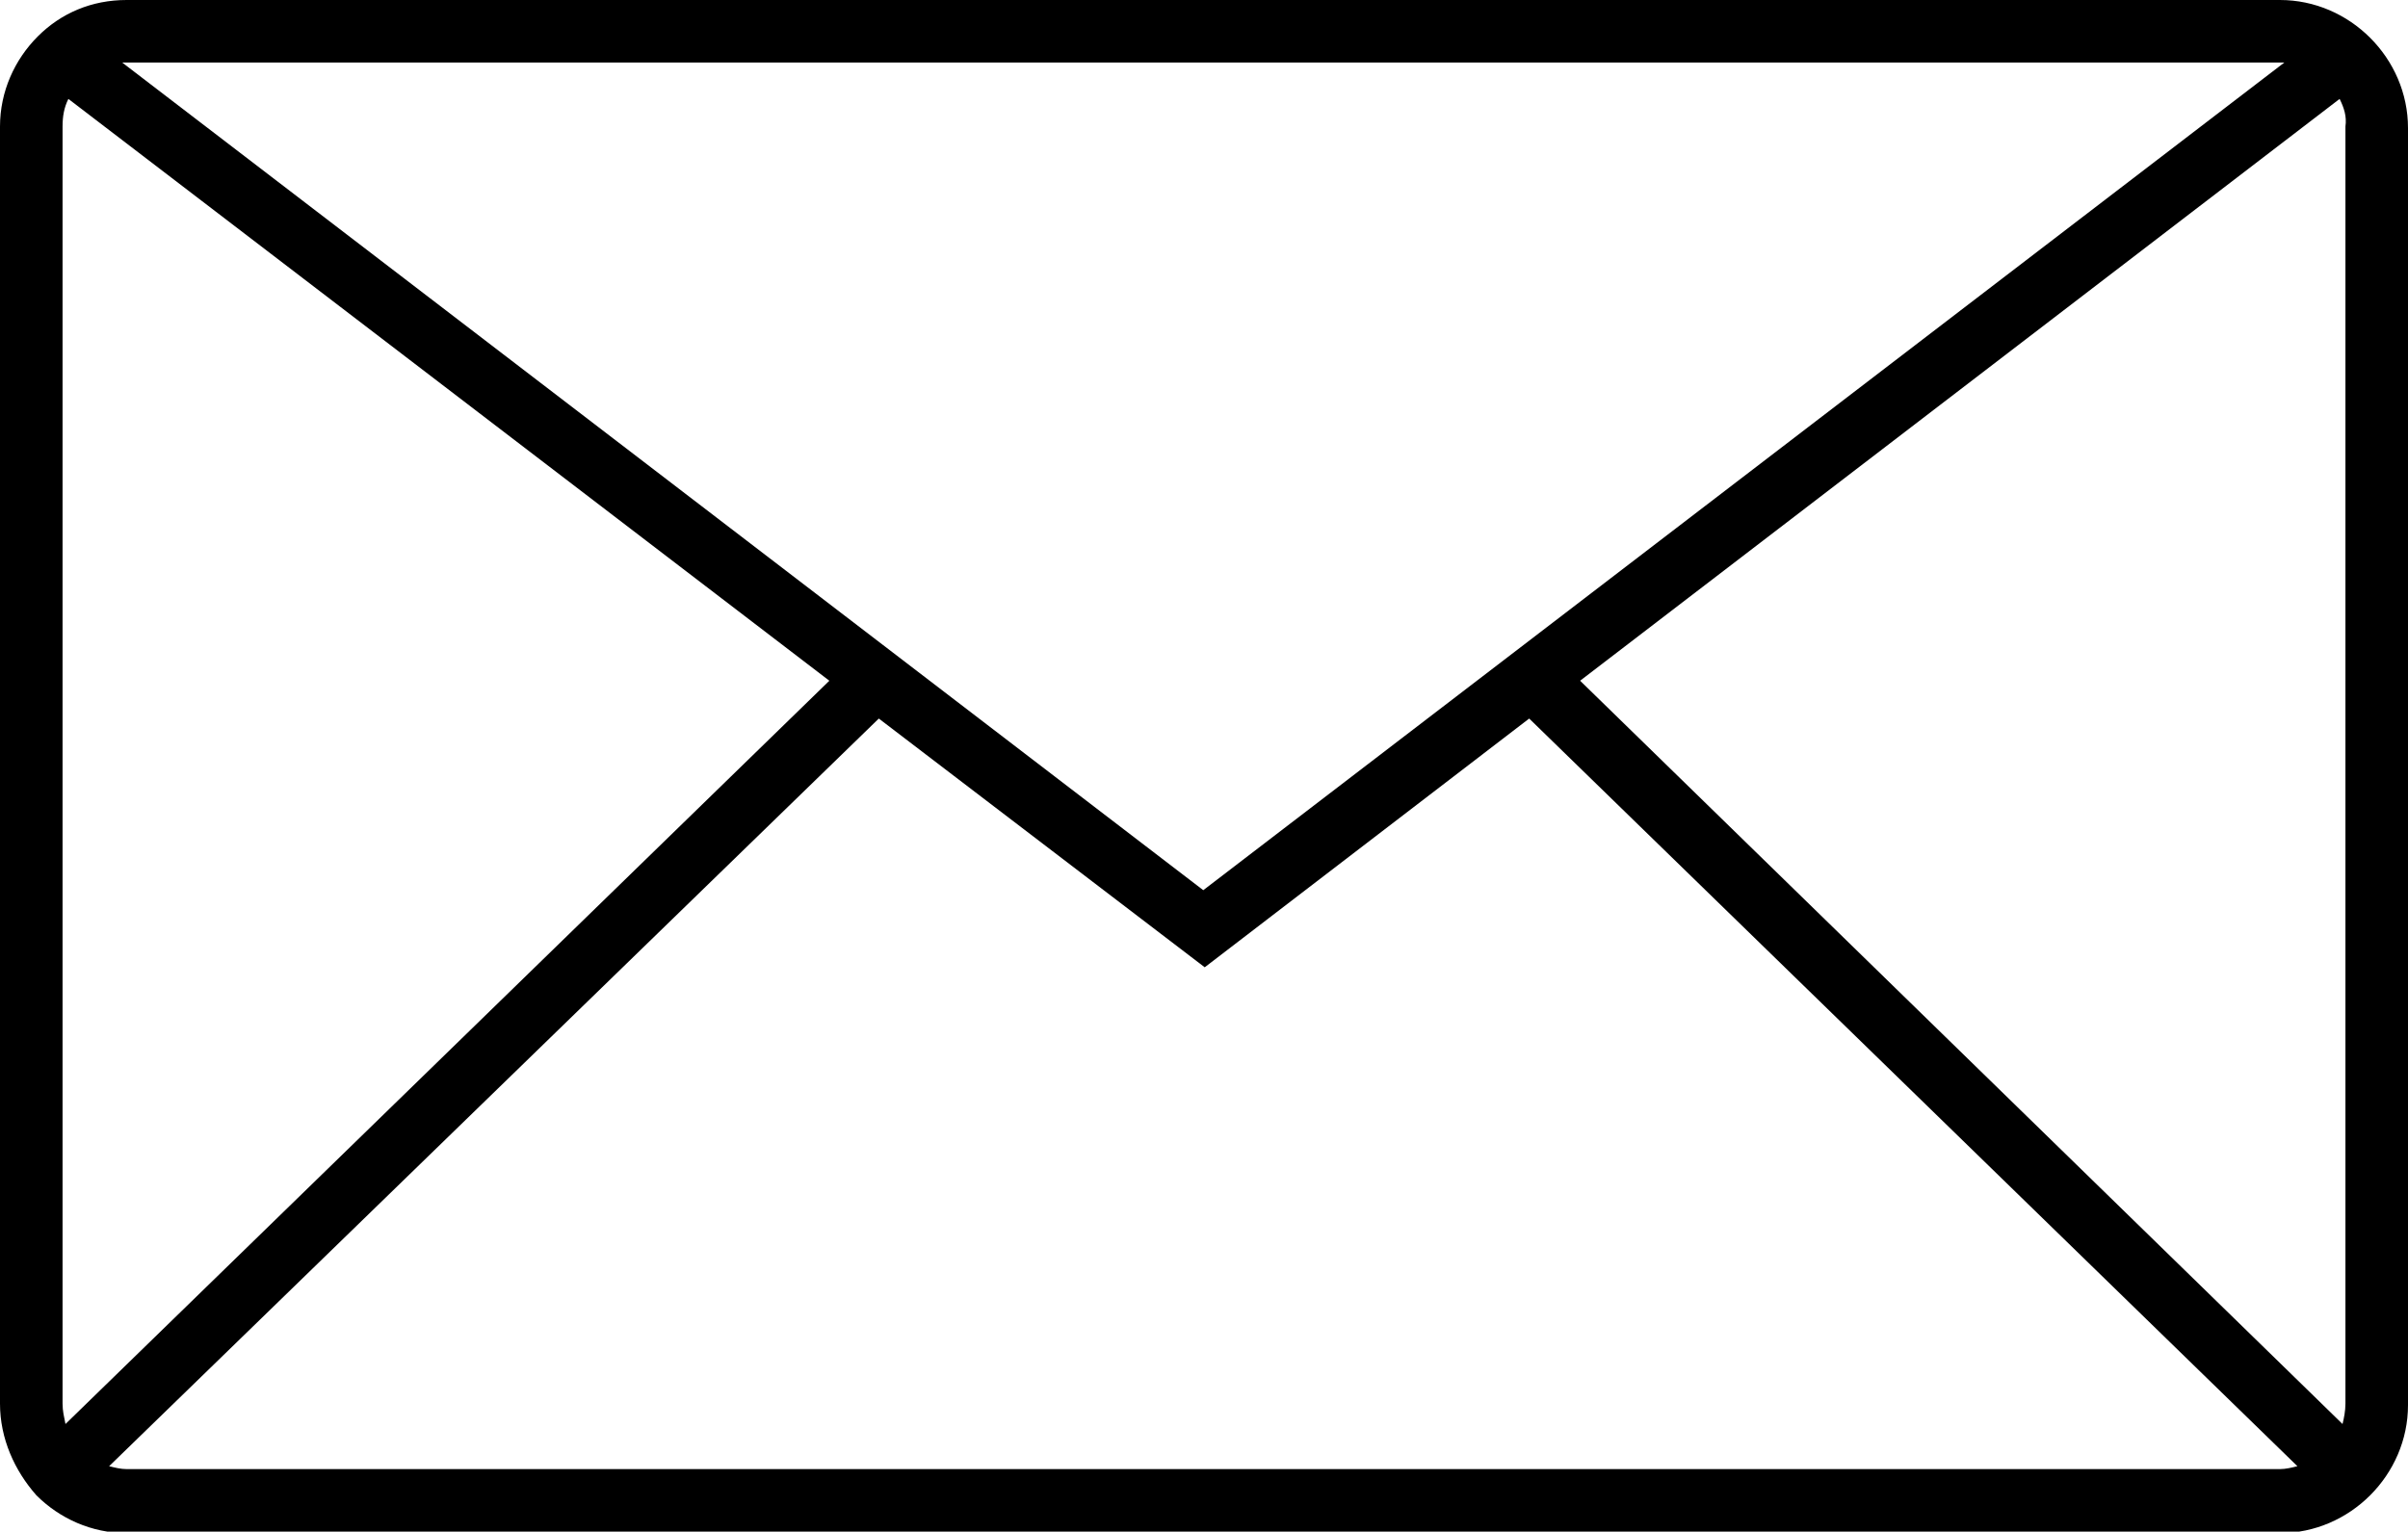 <?xml version="1.0" encoding="utf-8"?>
<!-- Generator: Adobe Illustrator 21.1.0, SVG Export Plug-In . SVG Version: 6.00 Build 0)  -->
<svg version="1.1" id="Слой_1" xmlns="http://www.w3.org/2000/svg" xmlns:xlink="http://www.w3.org/1999/xlink" x="0px" y="0px"
	 viewBox="0 0 165.5 105.3" style="enable-background:new 0 0 165.5 105.3;" xml:space="preserve">
<g id="Слой_x0020_1">
	<path d="M8.7,0h148c2.4,0,4.6,1,6.2,2.6c1.6,1.6,2.6,3.8,2.6,6.2v87.8c0,2.4-1,4.6-2.6,6.2c-1.6,1.6-3.8,2.6-6.2,2.6H8.7
		c-2.4,0-4.6-1-6.2-2.6C1,101.1,0,98.9,0,96.5V8.7c0-2.4,1-4.6,2.6-6.2S6.3,0,8.7,0L8.7,0z M160.8,6.8l-52.2,40L161,97.9
		c0.1-0.4,0.2-0.9,0.2-1.4V8.7C161.3,8,161.1,7.4,160.8,6.8z M105.1,49.4L82.8,66.5L60.4,49.4L7.5,100.8c0.4,0.1,0.8,0.2,1.2,0.2
		h148c0.4,0,0.8-0.1,1.2-0.2L105.1,49.4z M57,46.8L4.7,6.8C4.4,7.4,4.3,8,4.3,8.7v87.8c0,0.5,0.1,0.9,0.2,1.4L57,46.8z M8.4,4.3
		l74.3,56.9l74.3-56.9c-0.1,0-0.2,0-0.3,0H8.7C8.6,4.3,8.5,4.3,8.4,4.3z"/>
</g>
</svg>
